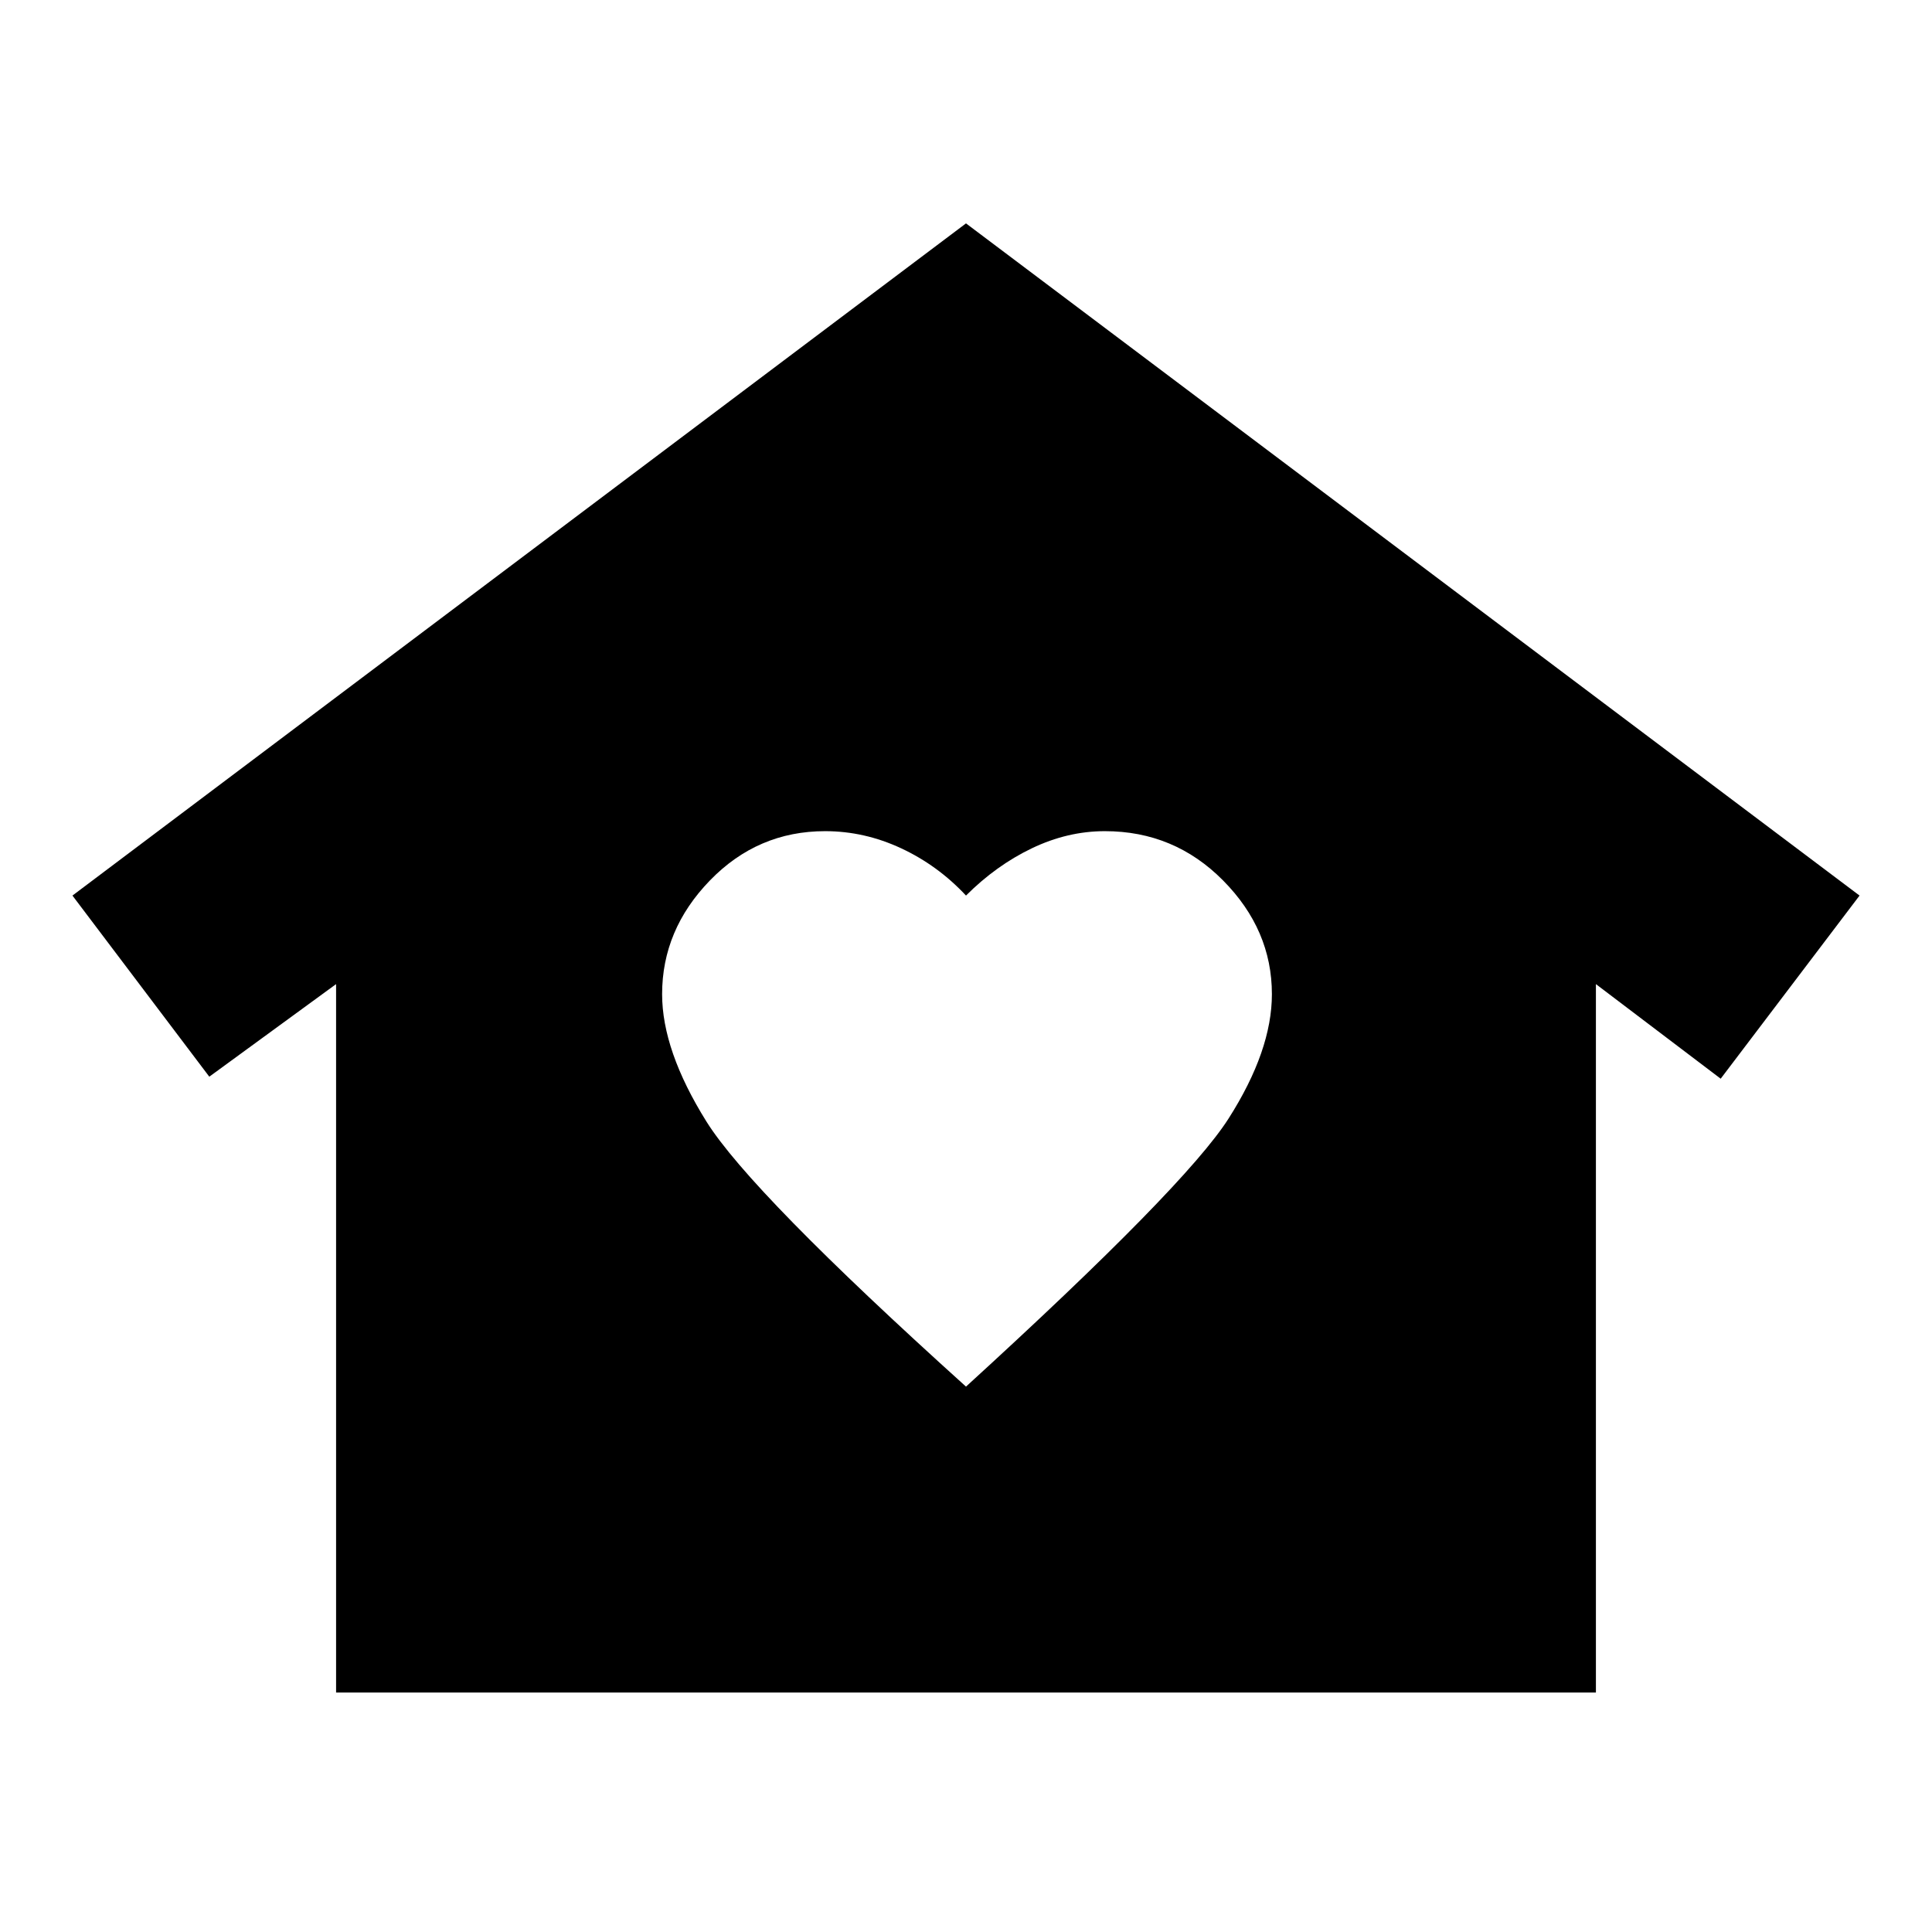 <svg xmlns="http://www.w3.org/2000/svg" height="20" viewBox="0 -960 960 960" width="20"><path d="m480-849 444 334-69 91-62-47v352H167v-352l-63 46-68-90 444-334ZM329-466q0 28 22 63.25T480-271q109-99.5 130.5-133.25T632-466q0-32-24.25-56.5T549-547q-18.5 0-36.25 8.5T480-515q-14-15-32.25-23.5T410-547q-33.5 0-57.25 24.5T329-466Z"/></svg>